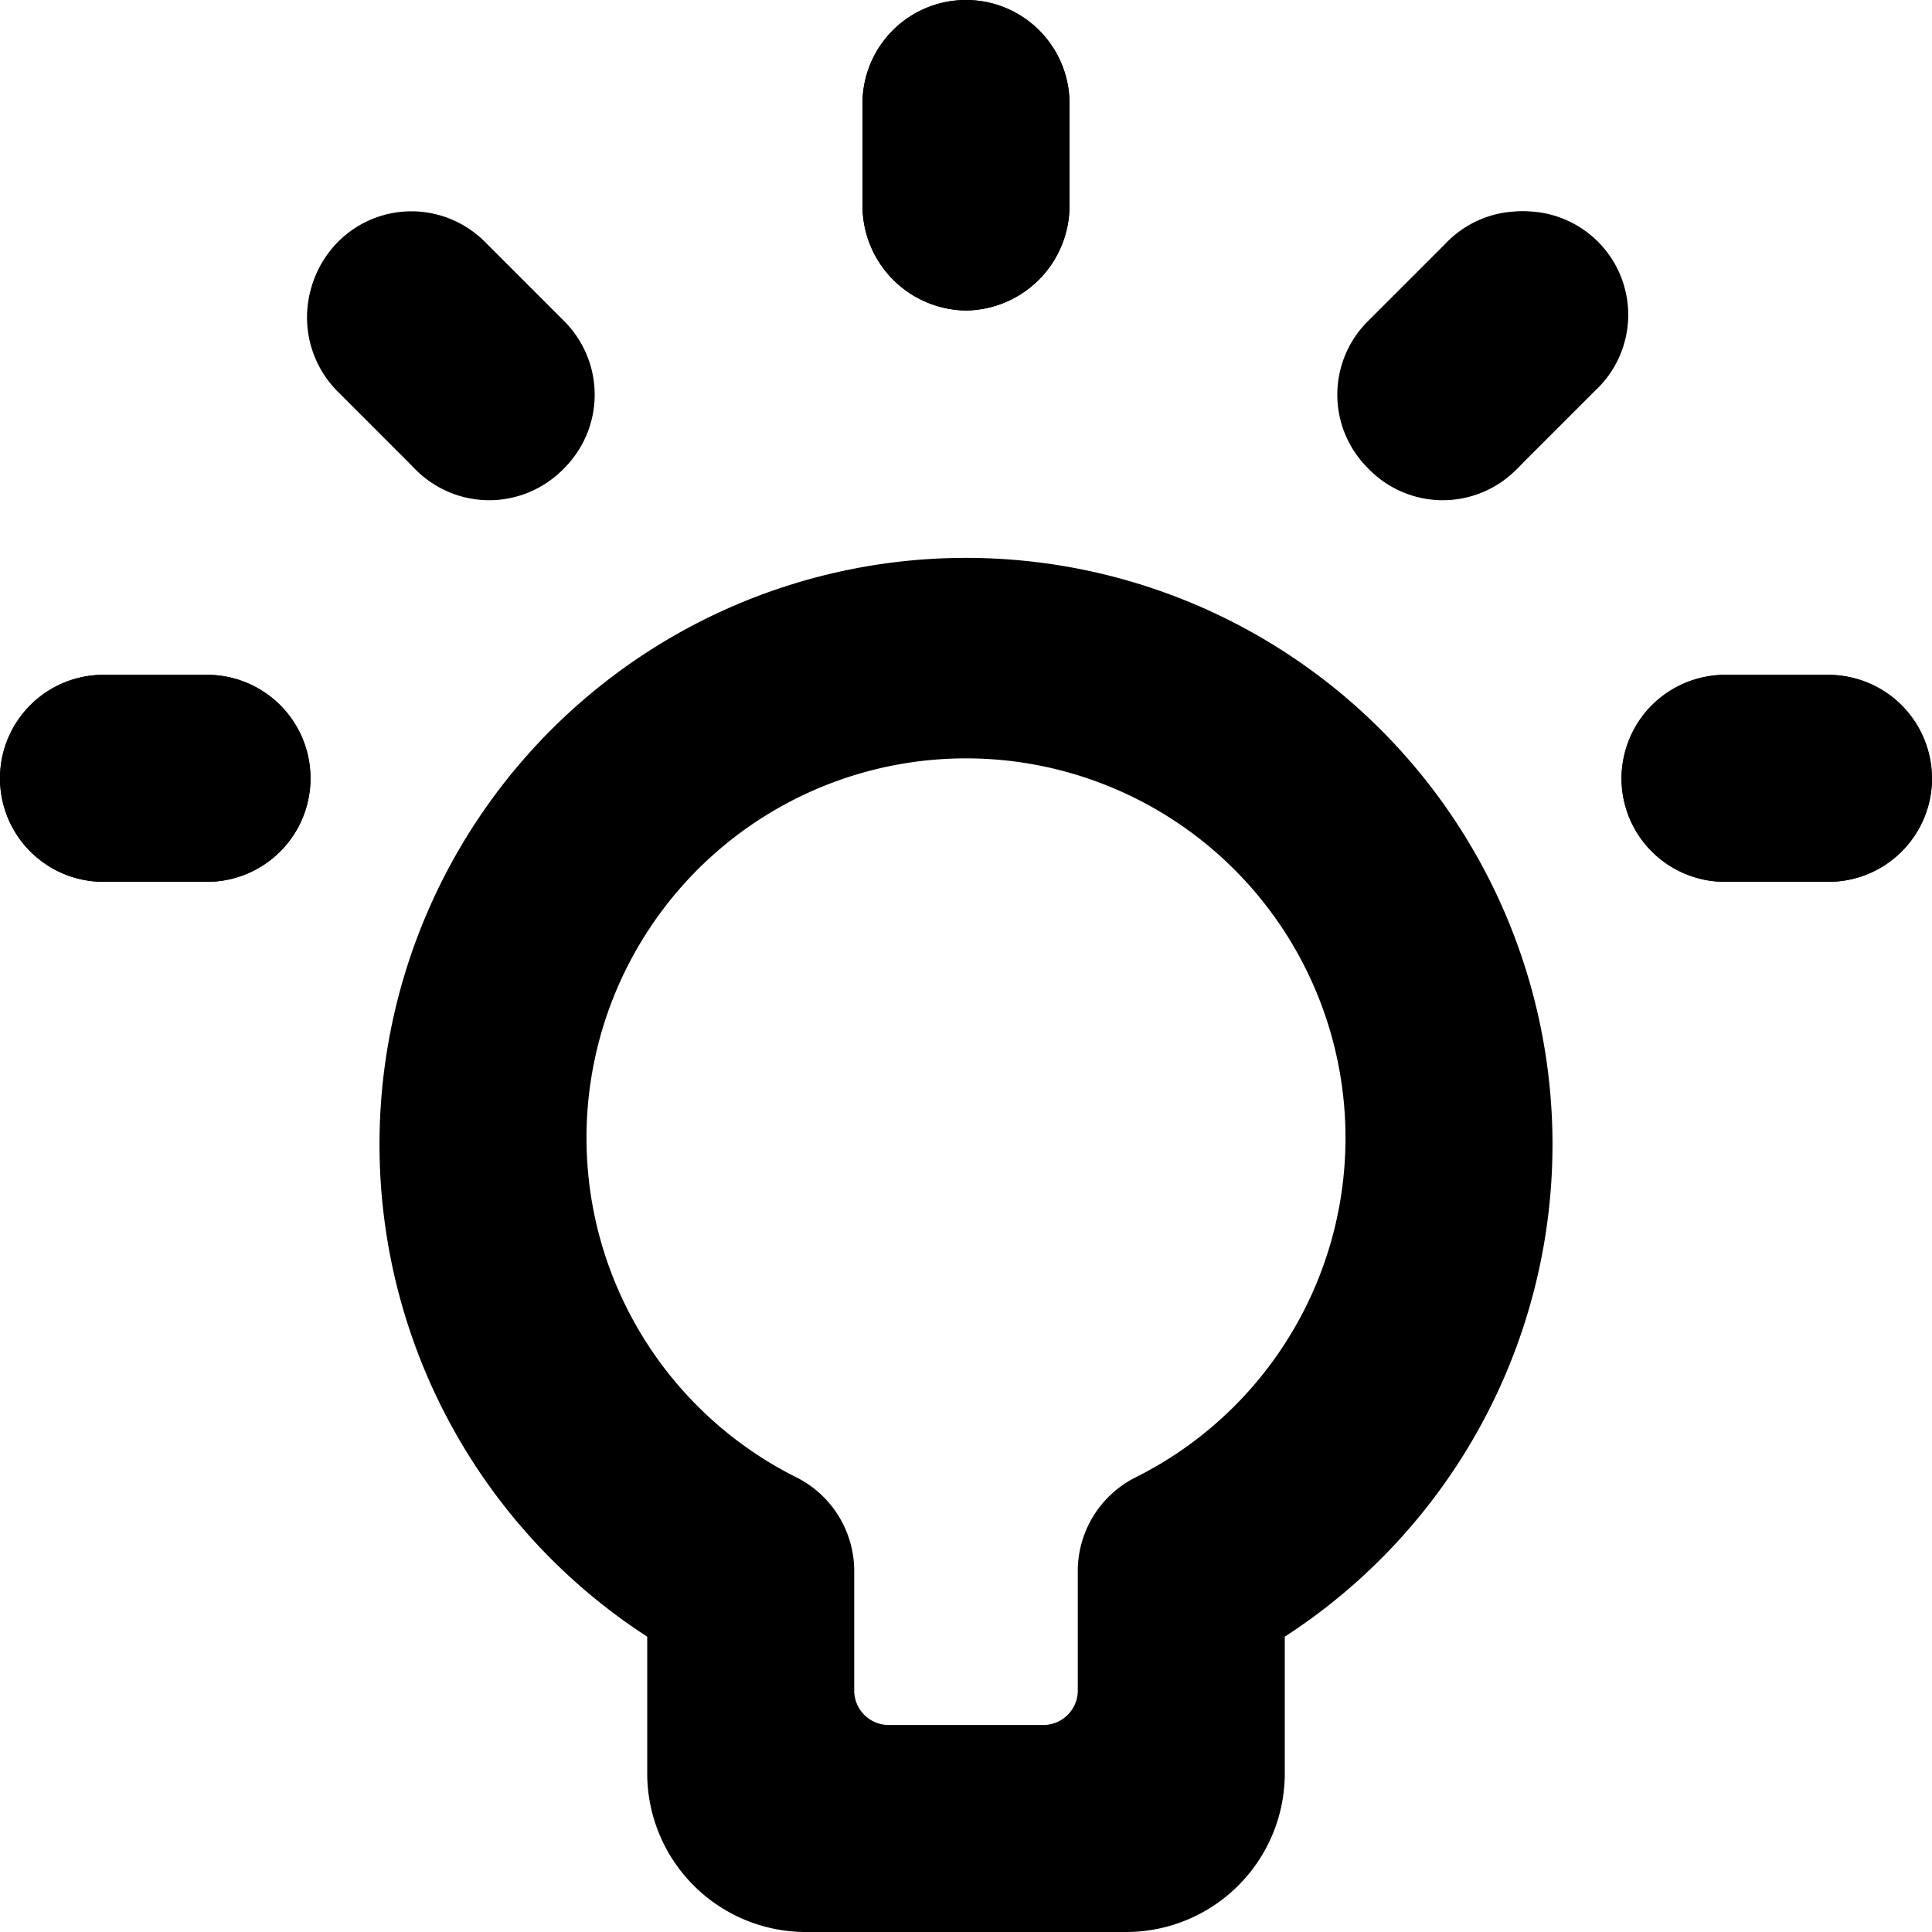<svg xmlns="http://www.w3.org/2000/svg" viewBox="0 0 14 14">
  <g>
    <path d="M7,2.25a.76.76,0,0,1-.75-.75V.75a.75.75,0,0,1,1.5,0V1.5A.76.76,0,0,1,7,2.25Z" style="fill: #000001"/>
    <path d="M9.91,3.39a.75.75,0,0,1,0-1.06l.56-.56a.75.75,0,1,1,1.06,1.06L11,3.39A.75.75,0,0,1,9.91,3.39Z" style="fill: #000001"/>
    <path d="M14,5.64a.75.75,0,0,1-.75.75H12.5a.75.75,0,0,1,0-1.5h.75A.76.76,0,0,1,14,5.64Z" style="fill: #000001"/>
    <path d="M3,3.39l-.56-.56A.75.75,0,1,1,3.53,1.77l.56.56A.75.75,0,0,1,3,3.39Z" style="fill: #000001"/>
    <path d="M1.5,6.39H.75a.75.75,0,0,1,0-1.5H1.5a.75.75,0,0,1,0,1.5Z" style="fill: #000001"/>
    <path d="M7,2.25a.76.76,0,0,0,.75-.75V.75a.75.75,0,0,0-1.5,0V1.5A.76.76,0,0,0,7,2.25Z" style="fill: #000001"/>
    <path d="M4.09,3.39a.75.75,0,0,0,0-1.06l-.56-.56A.75.75,0,1,0,2.47,2.83L3,3.39A.75.75,0,0,0,4.09,3.39Z" style="fill: #000001"/>
    <path d="M.75,6.39H1.5a.75.75,0,0,0,0-1.5H.75a.75.75,0,0,0,0,1.5Z" style="fill: #000001"/>
    <path d="M11,3.39l.56-.56a.75.75,0,1,0-1.06-1.06l-.56.56A.75.75,0,0,0,11,3.39Z" style="fill: #000001"/>
    <path d="M11.75,5.64a.75.75,0,0,0,.75.75h.75a.75.75,0,0,0,0-1.5H12.5A.76.76,0,0,0,11.75,5.64Z" style="fill: #000001"/>
    <path d="M9.31,12.86A1.15,1.15,0,0,1,8.17,14H5.83a1.15,1.15,0,0,1-1.14-1.14v-1a4.25,4.25,0,1,1,4.62,0Zm-3.12-.61a.25.25,0,0,0,.25.25H7.56a.25.25,0,0,0,.25-.25v-.86a.76.76,0,0,1,.41-.68,2.75,2.75,0,1,0-2.44,0,.76.76,0,0,1,.41.68Z" style="fill: #000001"/>
  </g>
</svg>
